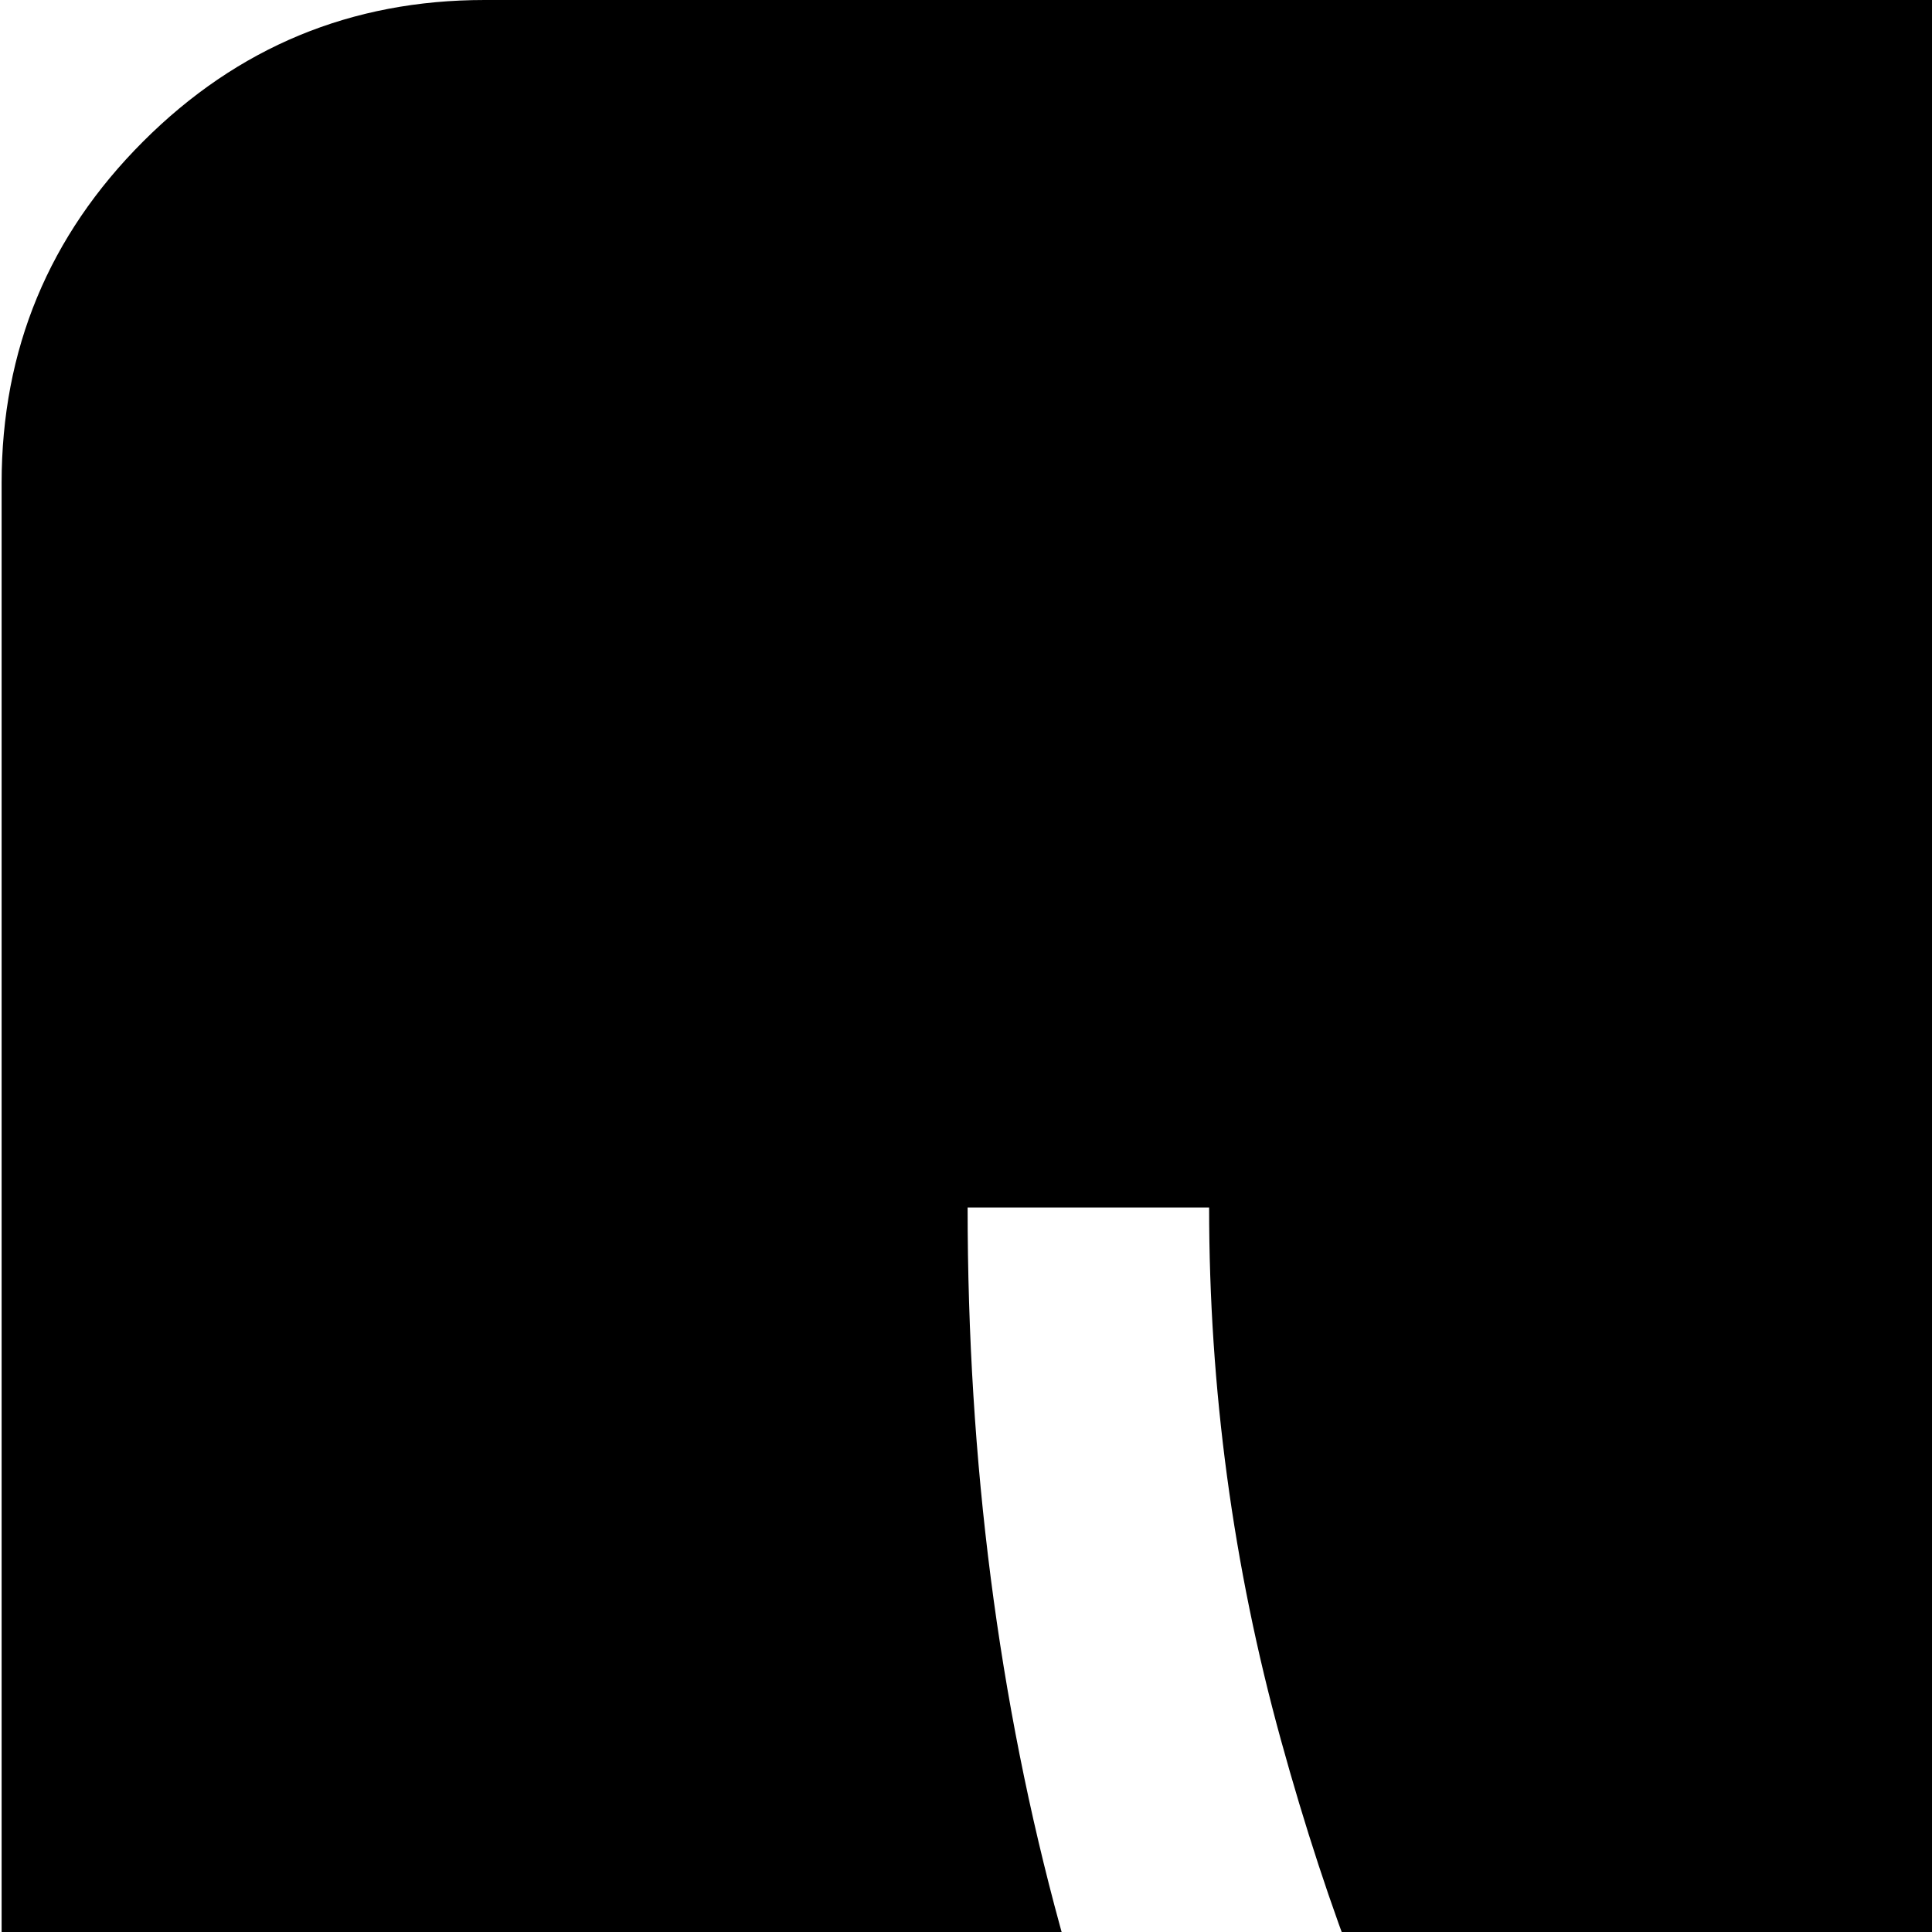 <svg xmlns="http://www.w3.org/2000/svg" version="1.1" viewBox="0 0 512 512" fill="currentColor"><path fill="currentColor" d="M896.428 1024h-768q-53 0-90.5-37.5T.428 896V128q0-53 37.5-90.5t90.5-37.5h768q53 0 90.5 37.5t37.5 90.5v768q0 53-37.5 90.5t-90.5 37.5m-128-512q-25 0-49.5-4t-51-15t-46.5-28.5t-32.5-46.5t-12.5-66q0-29 21-62.5t43-33.5q23 0 43.5 19.5t20.5 44.5q0 86-14 128h63q15-46 15-136q0-51-34.5-85.5t-93.5-34.5q-45 0-86.5 41t-41.5 99q0 50 13 94t32 70t38 45.5t32 26.5l13 8q0 17-28 56.5t-59.5 71.5t-40.5 32q-4 0-24-18t-48.5-55.5t-55-85t-45.5-116.5t-19-141h-64q0 101 24.5 190.5t59.5 146t73 98t64.5 59.5t34.5 18q7 0 36.5-22.5t64.5-56.5t63-83.5t28-93.5q40 3 64 0z"/></svg>